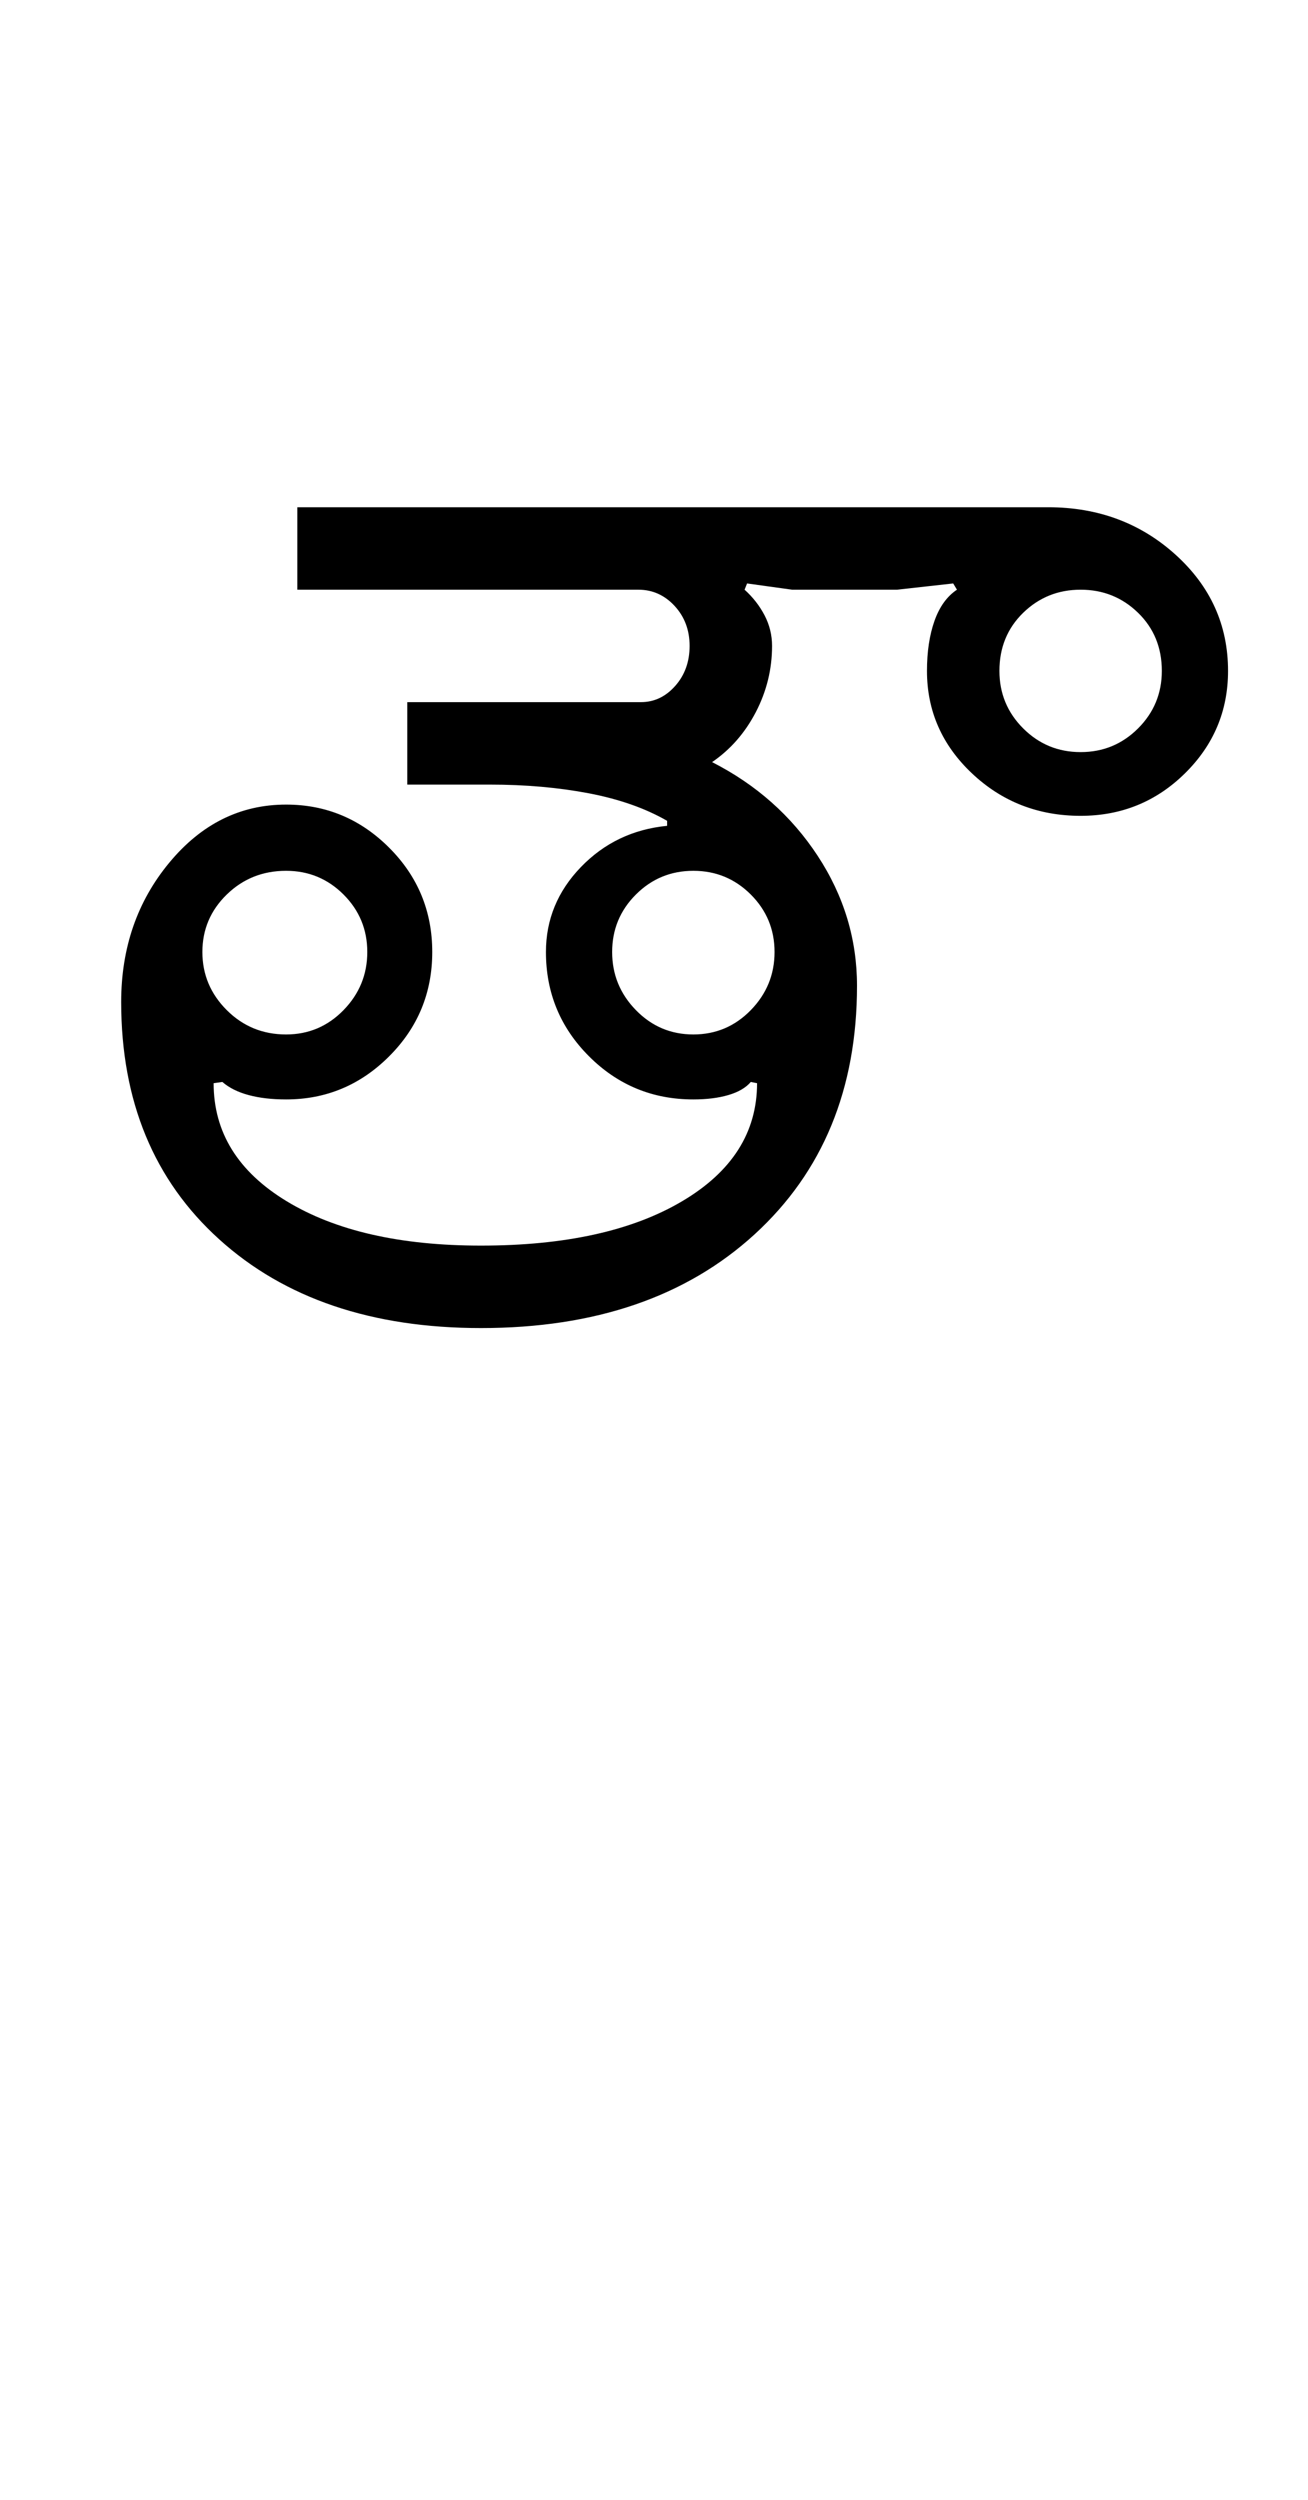 <?xml version="1.0" encoding="UTF-8"?>
<svg xmlns="http://www.w3.org/2000/svg" xmlns:xlink="http://www.w3.org/1999/xlink" width="261.75pt" height="500.25pt" viewBox="0 0 261.75 500.25" version="1.1">
<defs>
<g>
<symbol overflow="visible" id="glyph0-0">
<path style="stroke:none;" d="M 8.5 0 L 8.5 -170.5 L 76.5 -170.5 L 76.5 0 Z M 17 -8.5 L 68 -8.5 L 68 -162 L 17 -162 Z M 17 -8.5 "/>
</symbol>
<symbol overflow="visible" id="glyph0-1">
<path style="stroke:none;" d="M 24.5 -75.25 C 24.5 -70.75 26.125 -66.875 29.375 -63.625 C 32.625 -60.375 36.582 -58.75 41.25 -58.75 C 45.75 -58.75 49.582 -60.375 52.75 -63.625 C 55.914 -66.875 57.5 -70.75 57.5 -75.25 C 57.5 -79.75 55.914 -83.582 52.75 -86.75 C 49.582 -89.914 45.75 -91.5 41.25 -91.5 C 36.582 -91.5 32.625 -89.914 29.375 -86.75 C 26.125 -83.582 24.5 -79.75 24.5 -75.25 Z M 106.5 -75.25 C 106.5 -70.75 108.082 -66.875 111.25 -63.625 C 114.414 -60.375 118.25 -58.75 122.75 -58.75 C 127.25 -58.75 131.082 -60.375 134.25 -63.625 C 137.414 -66.875 139 -70.75 139 -75.25 C 139 -79.75 137.414 -83.582 134.25 -86.75 C 131.082 -89.914 127.25 -91.5 122.75 -91.5 C 118.25 -91.5 114.414 -89.914 111.25 -86.75 C 108.082 -83.582 106.5 -79.75 106.5 -75.25 Z M 117.5 -100.5 L 117.5 -101.5 C 113.164 -104 107.957 -105.832 101.875 -107 C 95.789 -108.164 89.164 -108.75 82 -108.75 L 65.5 -108.75 L 65.5 -125.25 L 112.25 -125.25 C 114.914 -125.25 117.207 -126.332 119.125 -128.5 C 121.039 -130.664 122 -133.332 122 -136.5 C 122 -139.664 121 -142.332 119 -144.5 C 117 -146.664 114.582 -147.75 111.75 -147.75 L 43.5 -147.75 L 43.5 -164.25 L 193.75 -164.25 C 203.75 -164.25 212.25 -161.082 219.25 -154.75 C 226.25 -148.414 229.75 -140.664 229.75 -131.5 C 229.75 -123.5 226.875 -116.664 221.125 -111 C 215.375 -105.332 208.414 -102.5 200.25 -102.5 C 191.75 -102.5 184.5 -105.332 178.5 -111 C 172.5 -116.664 169.5 -123.5 169.5 -131.5 C 169.5 -135.332 170 -138.664 171 -141.5 C 172 -144.332 173.5 -146.414 175.5 -147.75 L 174.75 -149 L 163.5 -147.75 L 142.5 -147.75 L 133.5 -149 L 133 -147.75 C 134.664 -146.25 136 -144.539 137 -142.625 C 138 -140.707 138.5 -138.664 138.5 -136.5 C 138.5 -131.832 137.414 -127.414 135.25 -123.25 C 133.082 -119.082 130.164 -115.75 126.5 -113.25 C 135.332 -108.75 142.375 -102.5 147.625 -94.5 C 152.875 -86.5 155.5 -77.832 155.5 -68.5 C 155.5 -47.832 148.664 -31.25 135 -18.75 C 121.332 -6.25 103.082 0 80.25 0 C 58.414 0 40.957 -5.914 27.875 -17.75 C 14.789 -29.582 8.25 -45.414 8.25 -65.25 C 8.25 -76.082 11.457 -85.375 17.875 -93.125 C 24.289 -100.875 32.082 -104.75 41.25 -104.75 C 49.25 -104.75 56.125 -101.875 61.875 -96.125 C 67.625 -90.375 70.5 -83.414 70.5 -75.25 C 70.5 -67.082 67.625 -60.125 61.875 -54.375 C 56.125 -48.625 49.25 -45.75 41.25 -45.75 C 38.414 -45.75 35.914 -46.039 33.75 -46.625 C 31.582 -47.207 29.832 -48.082 28.5 -49.25 L 26.75 -49 C 26.75 -39.164 31.625 -31.289 41.375 -25.375 C 51.125 -19.457 64.082 -16.5 80.25 -16.5 C 97.082 -16.5 110.5 -19.457 120.5 -25.375 C 130.5 -31.289 135.5 -39.164 135.5 -49 L 134.25 -49.25 C 133.25 -48.082 131.75 -47.207 129.75 -46.625 C 127.75 -46.039 125.414 -45.75 122.75 -45.75 C 114.582 -45.75 107.625 -48.625 101.875 -54.375 C 96.125 -60.125 93.25 -67.082 93.25 -75.25 C 93.25 -81.75 95.582 -87.414 100.25 -92.25 C 104.914 -97.082 110.664 -99.832 117.5 -100.5 Z M 184 -131.5 C 184 -127 185.582 -123.164 188.75 -120 C 191.914 -116.832 195.75 -115.25 200.25 -115.25 C 204.75 -115.25 208.582 -116.832 211.75 -120 C 214.914 -123.164 216.5 -127 216.5 -131.5 C 216.5 -136.164 214.914 -140.039 211.75 -143.125 C 208.582 -146.207 204.75 -147.75 200.25 -147.75 C 195.75 -147.75 191.914 -146.207 188.75 -143.125 C 185.582 -140.039 184 -136.164 184 -131.5 Z M 184 -131.5 "/>
</symbol>
</g>
</defs>
<g id="surface1">
<rect x="0" y="0" width="261.75" height="500.25" style="fill:rgb(100%,100%,100%);fill-opacity:1;stroke:none;"/>
<g style="fill:rgb(0%,0%,0%);fill-opacity:1;">
  <use xlink:href="#glyph0-1" x="16" y="265.75"/>
</g>
</g>
</svg>
